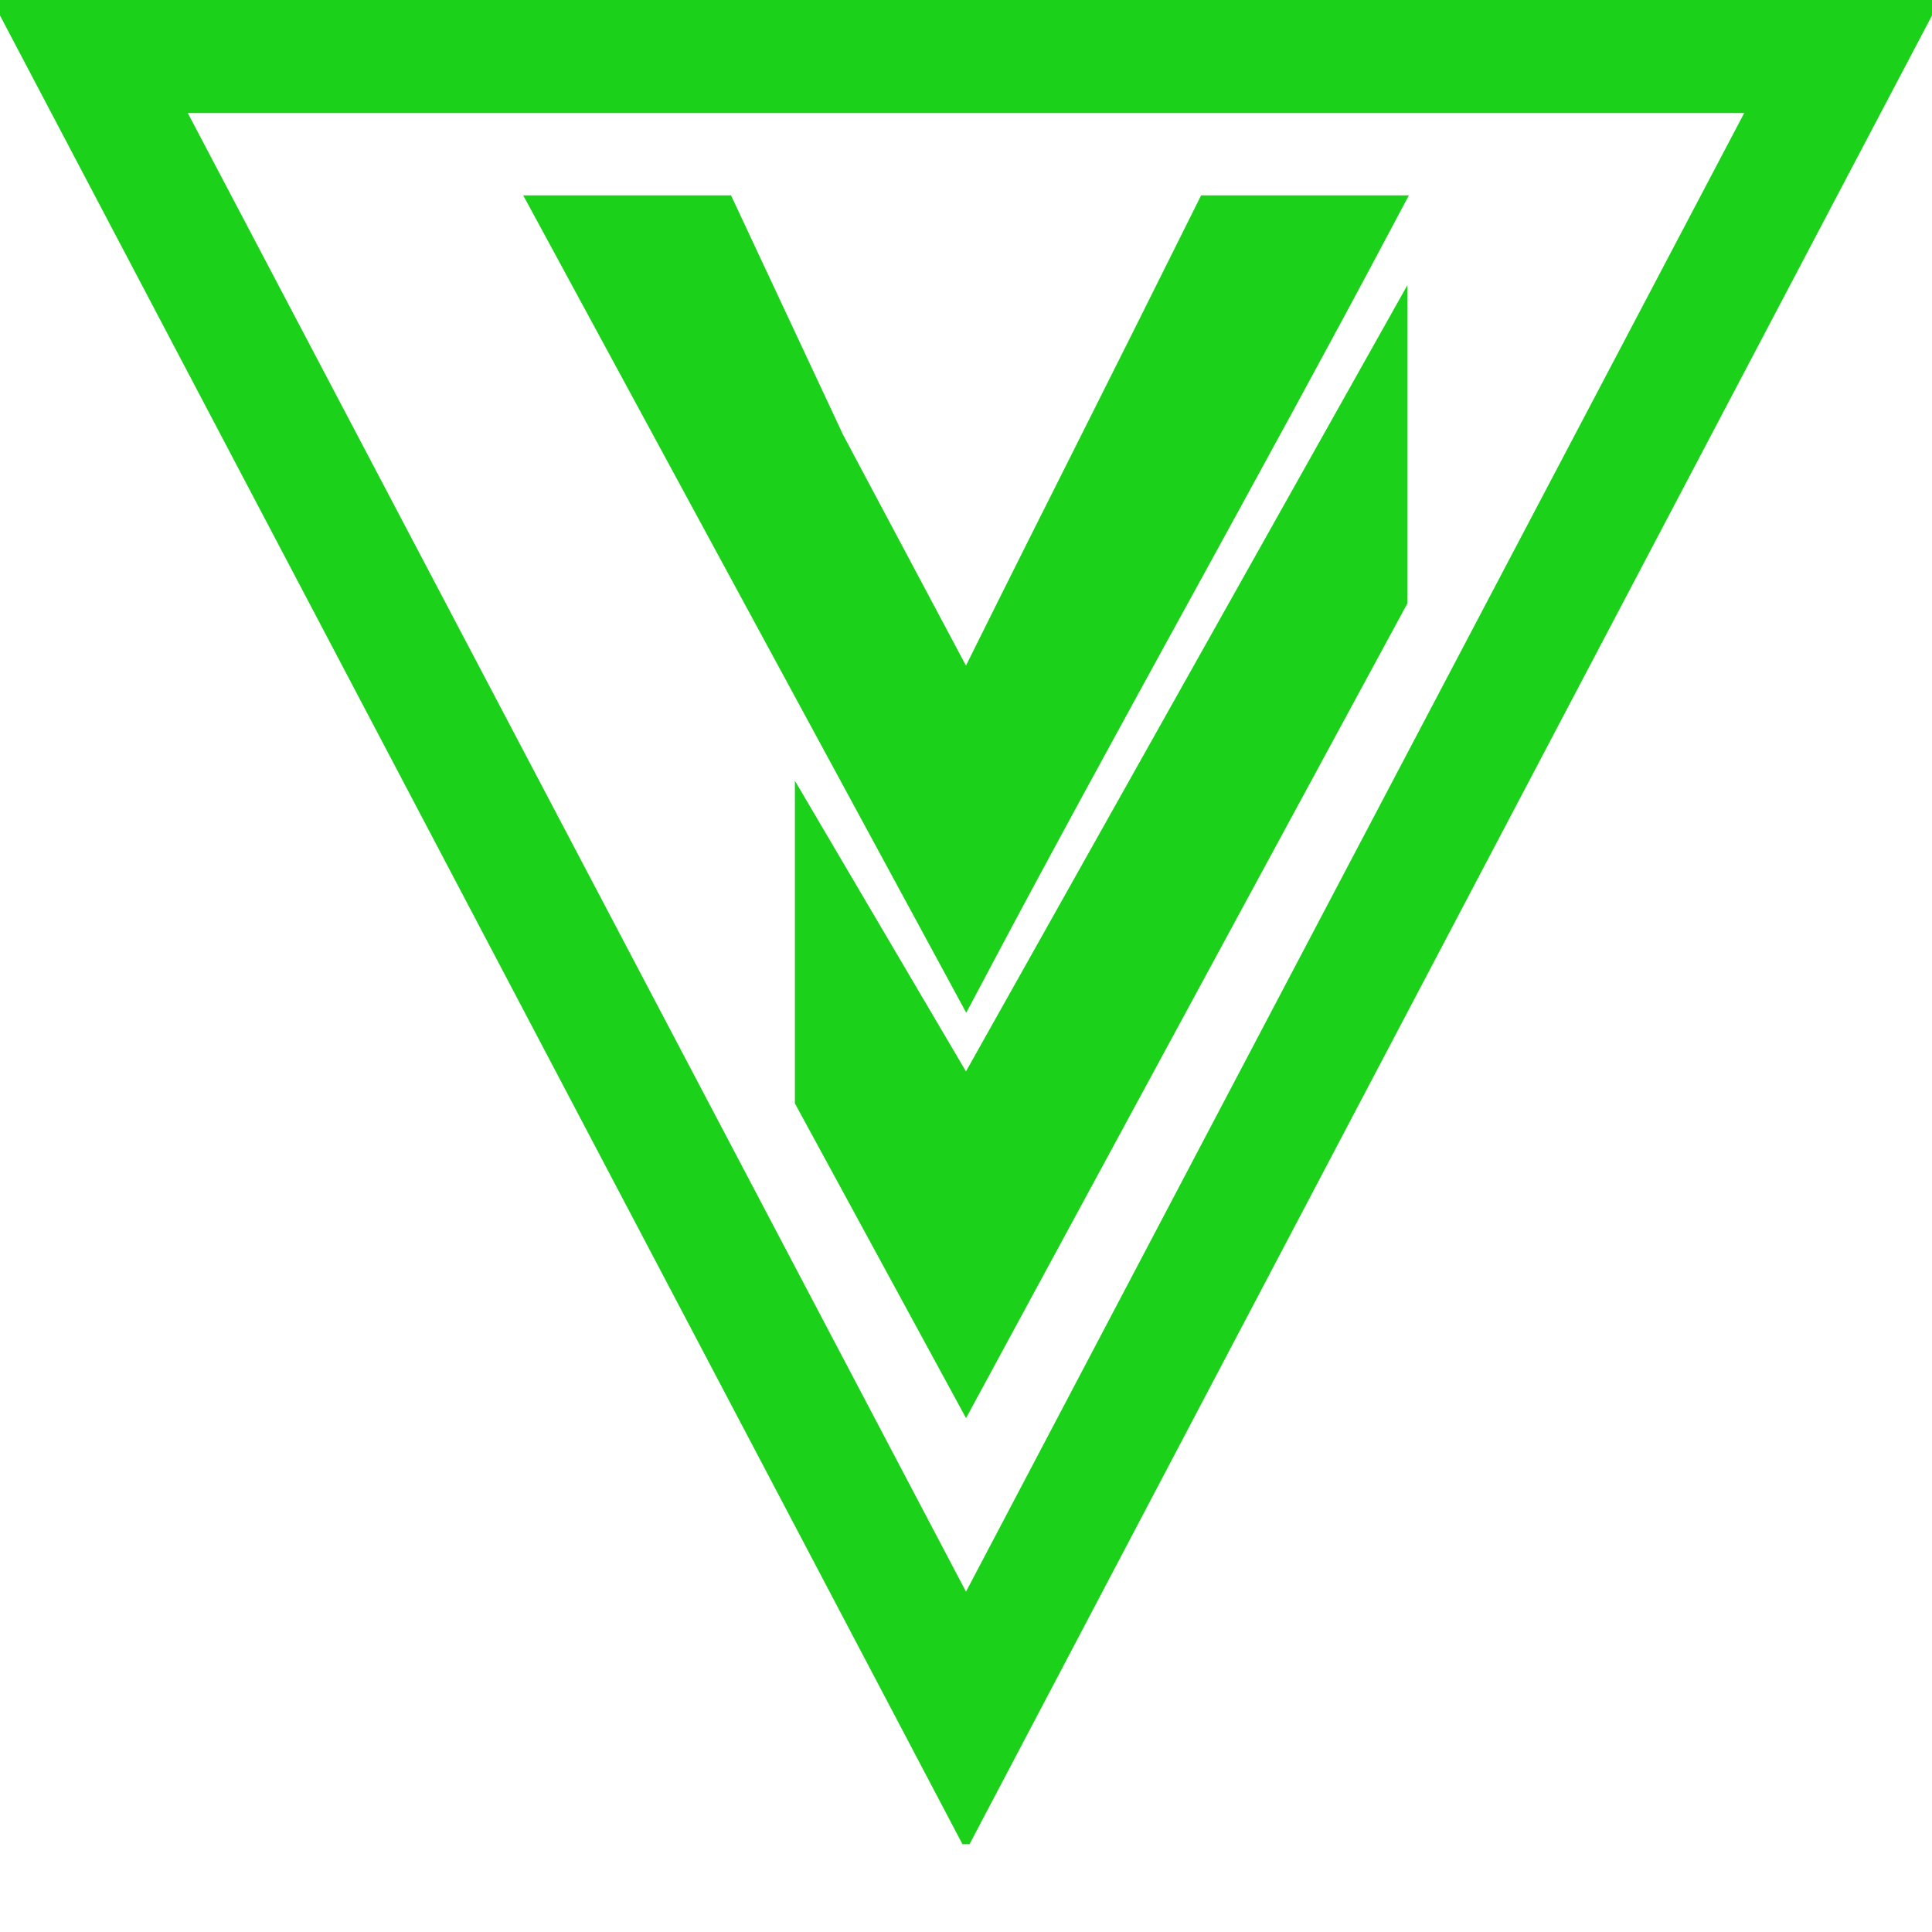 <svg width="16" height="16" viewBox="0 0 16 16" fill="none" xmlns="http://www.w3.org/2000/svg">
<g clip-path="url(#clip0_5_120)">
<path d="M9.142 3.676C9.427 3.108 9.712 2.54 10.071 1.818H11.335C10.822 2.784 10.241 3.844 9.659 4.906L9.658 4.907C9.083 5.955 8.509 7.004 8 7.964L4.669 1.818H5.927L6.803 3.69L7.84 5.638L8 5.95L8.163 5.633C8.545 4.864 8.843 4.27 9.142 3.676Z" fill="#1CD119" stroke="#1CD119" stroke-width="0.4"/>
<path d="M8.16 8.996L11.455 3.127V4.947L8 11.325L6.783 9.087V7.2L7.84 8.996L8 9.29L8.16 8.996Z" fill="#1CD119" stroke="#1CD119" stroke-width="0.4"/>
<path d="M15.273 0.436L8 14.255L0.727 0.436H15.273Z" stroke="#1CD119"/>
</g>
<defs>
<clipPath id="clip0_5_120">
<rect width="16" height="15.273" fill="white"/>
</clipPath>
</defs>
</svg>
